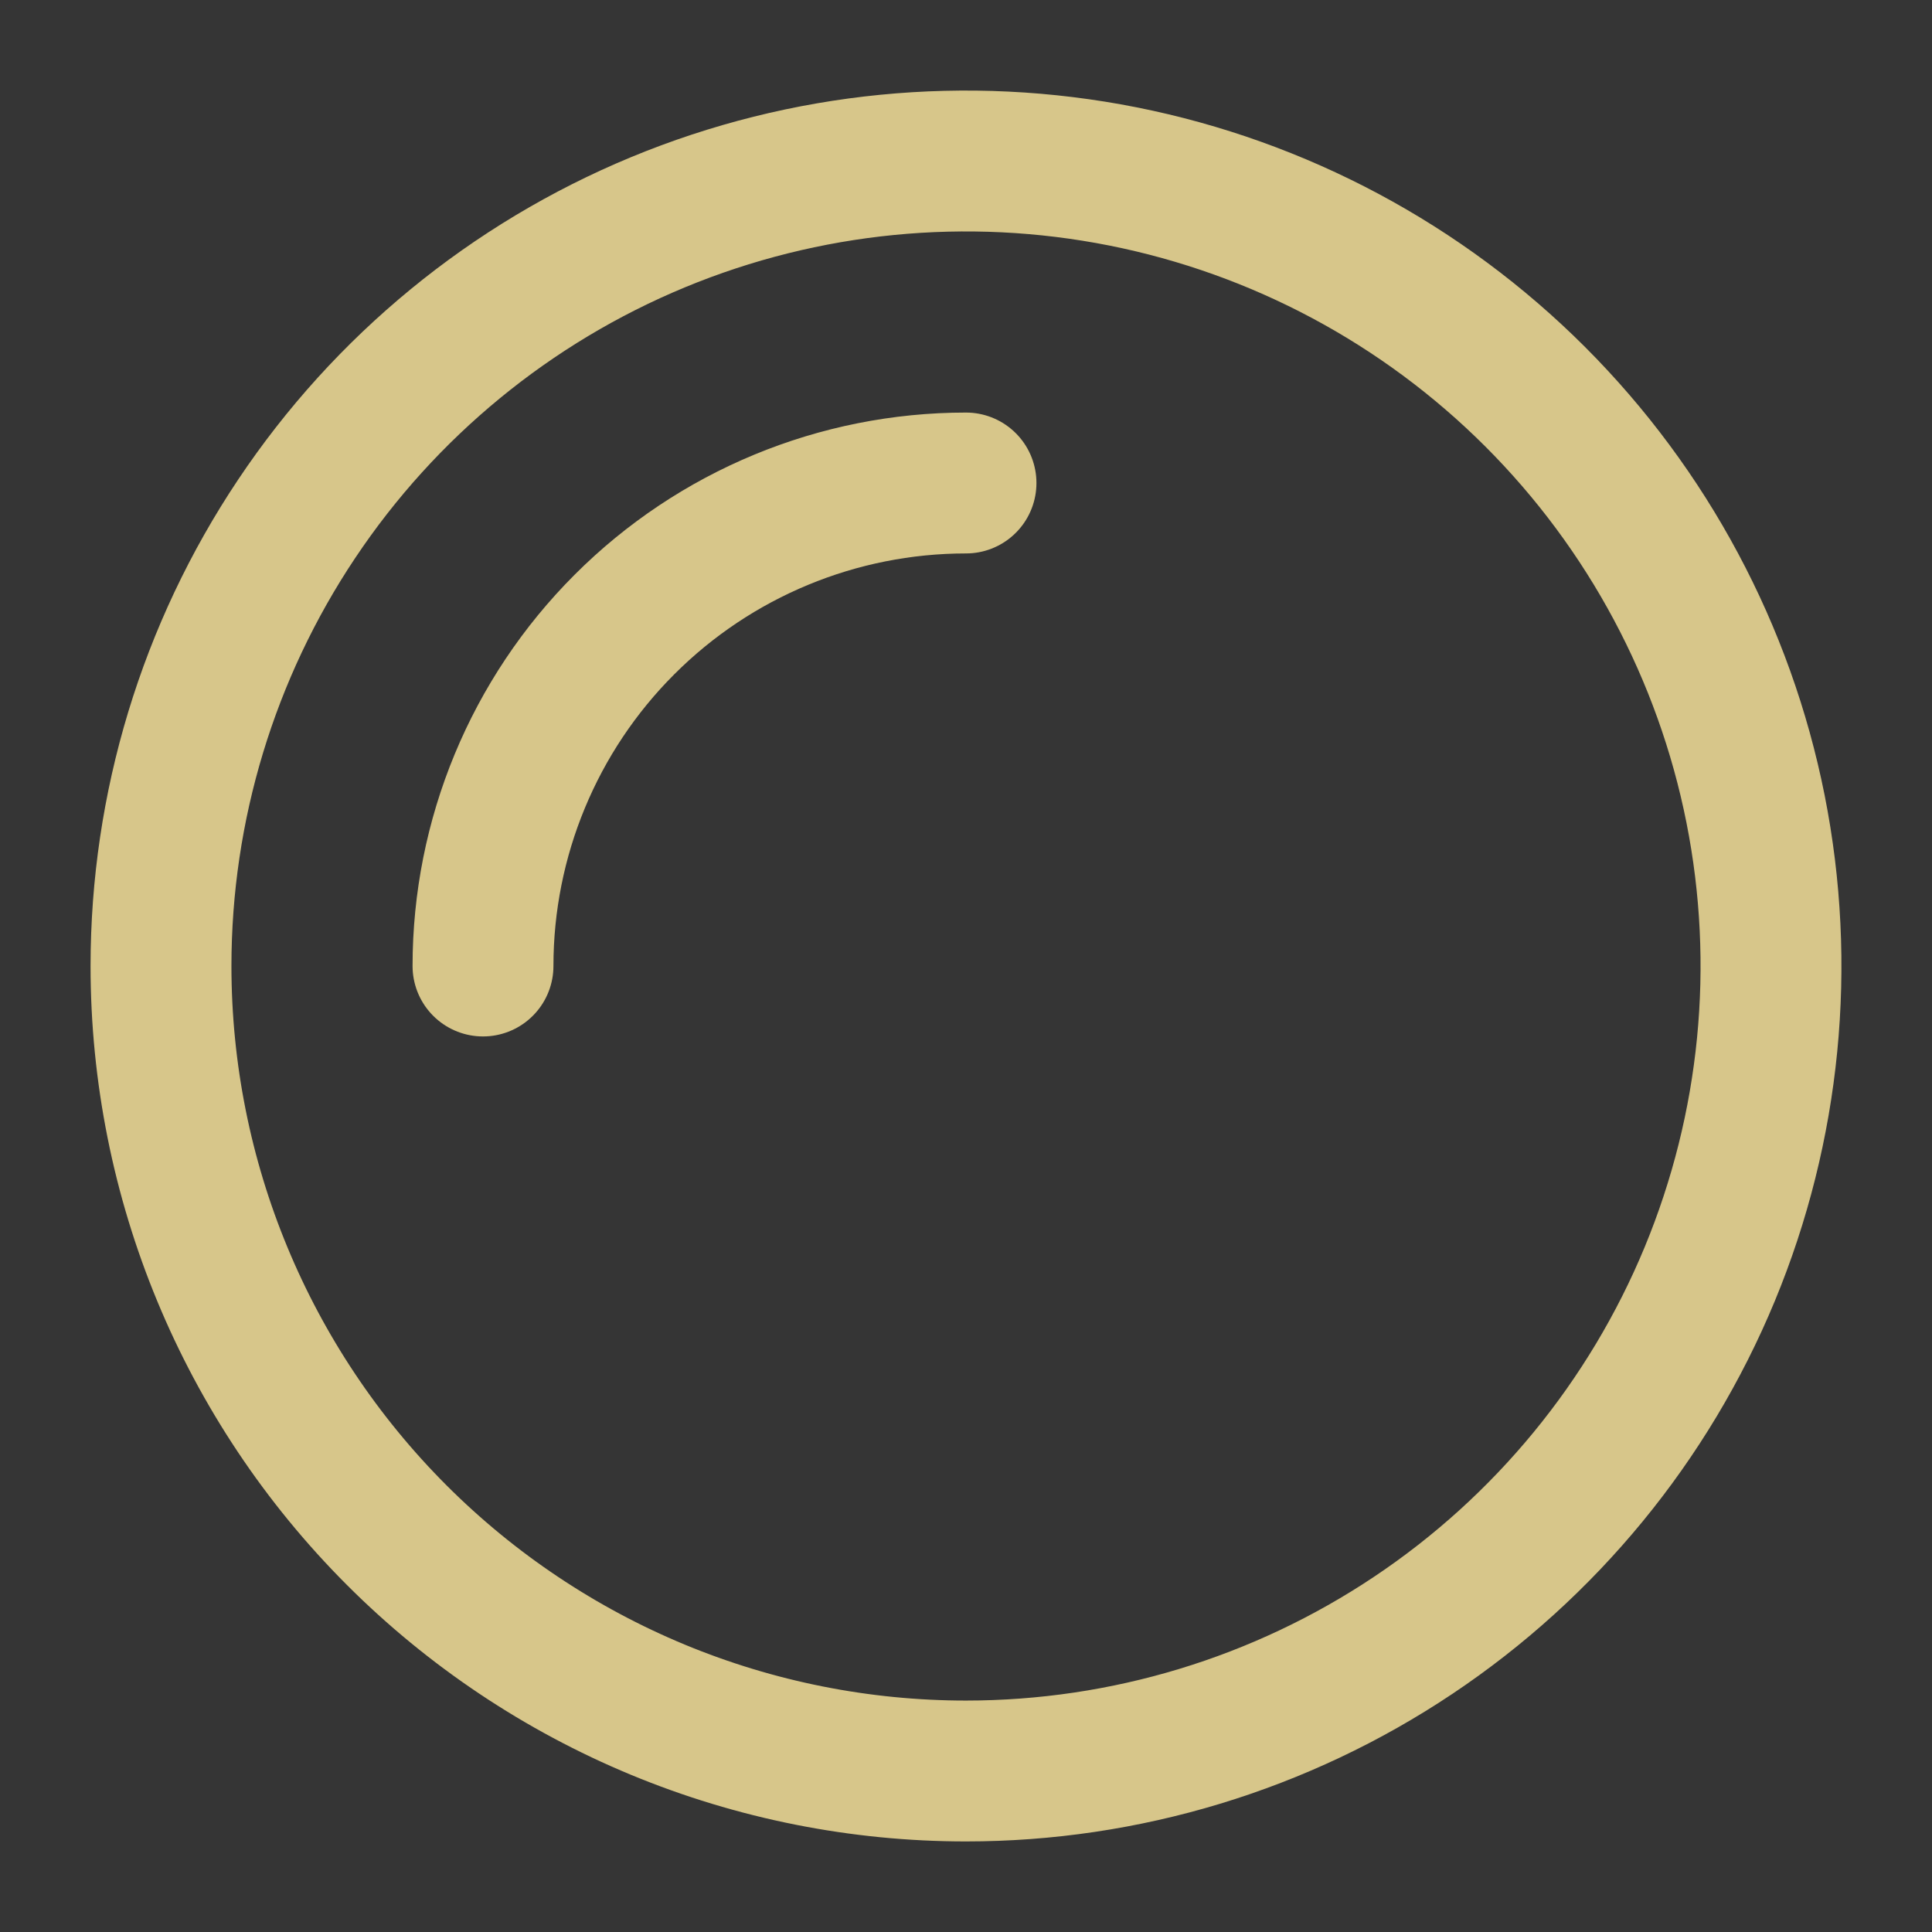 <svg width="48" height="48" viewBox="0 0 48 48" fill="none" xmlns="http://www.w3.org/2000/svg">
<rect x="0" y="0" width="48" height="48" fill="#333333" stroke="none"/>
<g clip-path="url(#clip0_142_67)">
<path d="M48 0H0V48H48V0Z" fill="white" fill-opacity="0.01"/>
<path d="M24 44C27.956 44 31.822 42.827 35.111 40.629C38.4 38.432 40.964 35.308 42.478 31.654C43.991 27.999 44.387 23.978 43.616 20.098C42.844 16.219 40.939 12.655 38.142 9.858C35.345 7.061 31.781 5.156 27.902 4.384C24.022 3.613 20.001 4.009 16.346 5.522C12.692 7.036 9.568 9.6 7.371 12.889C5.173 16.178 4 20.044 4 24C4 29.304 6.107 34.391 9.858 38.142C11.715 39.999 13.92 41.472 16.346 42.478C18.773 43.483 21.374 44 24 44Z" stroke="#D7C68A" stroke-width="3.5" stroke-linecap="round" stroke-linejoin="round"/>
<path d="M24 12C20.817 12 17.765 13.264 15.515 15.515C13.264 17.765 12 20.817 12 24" stroke="#D7C68A" stroke-width="3.5" stroke-linecap="round" stroke-linejoin="round"/>
</g>
<defs>
<clipPath id="clip0_142_67">
<rect width="48" height="48" fill="white"/>
</clipPath>
</defs>
</svg>
